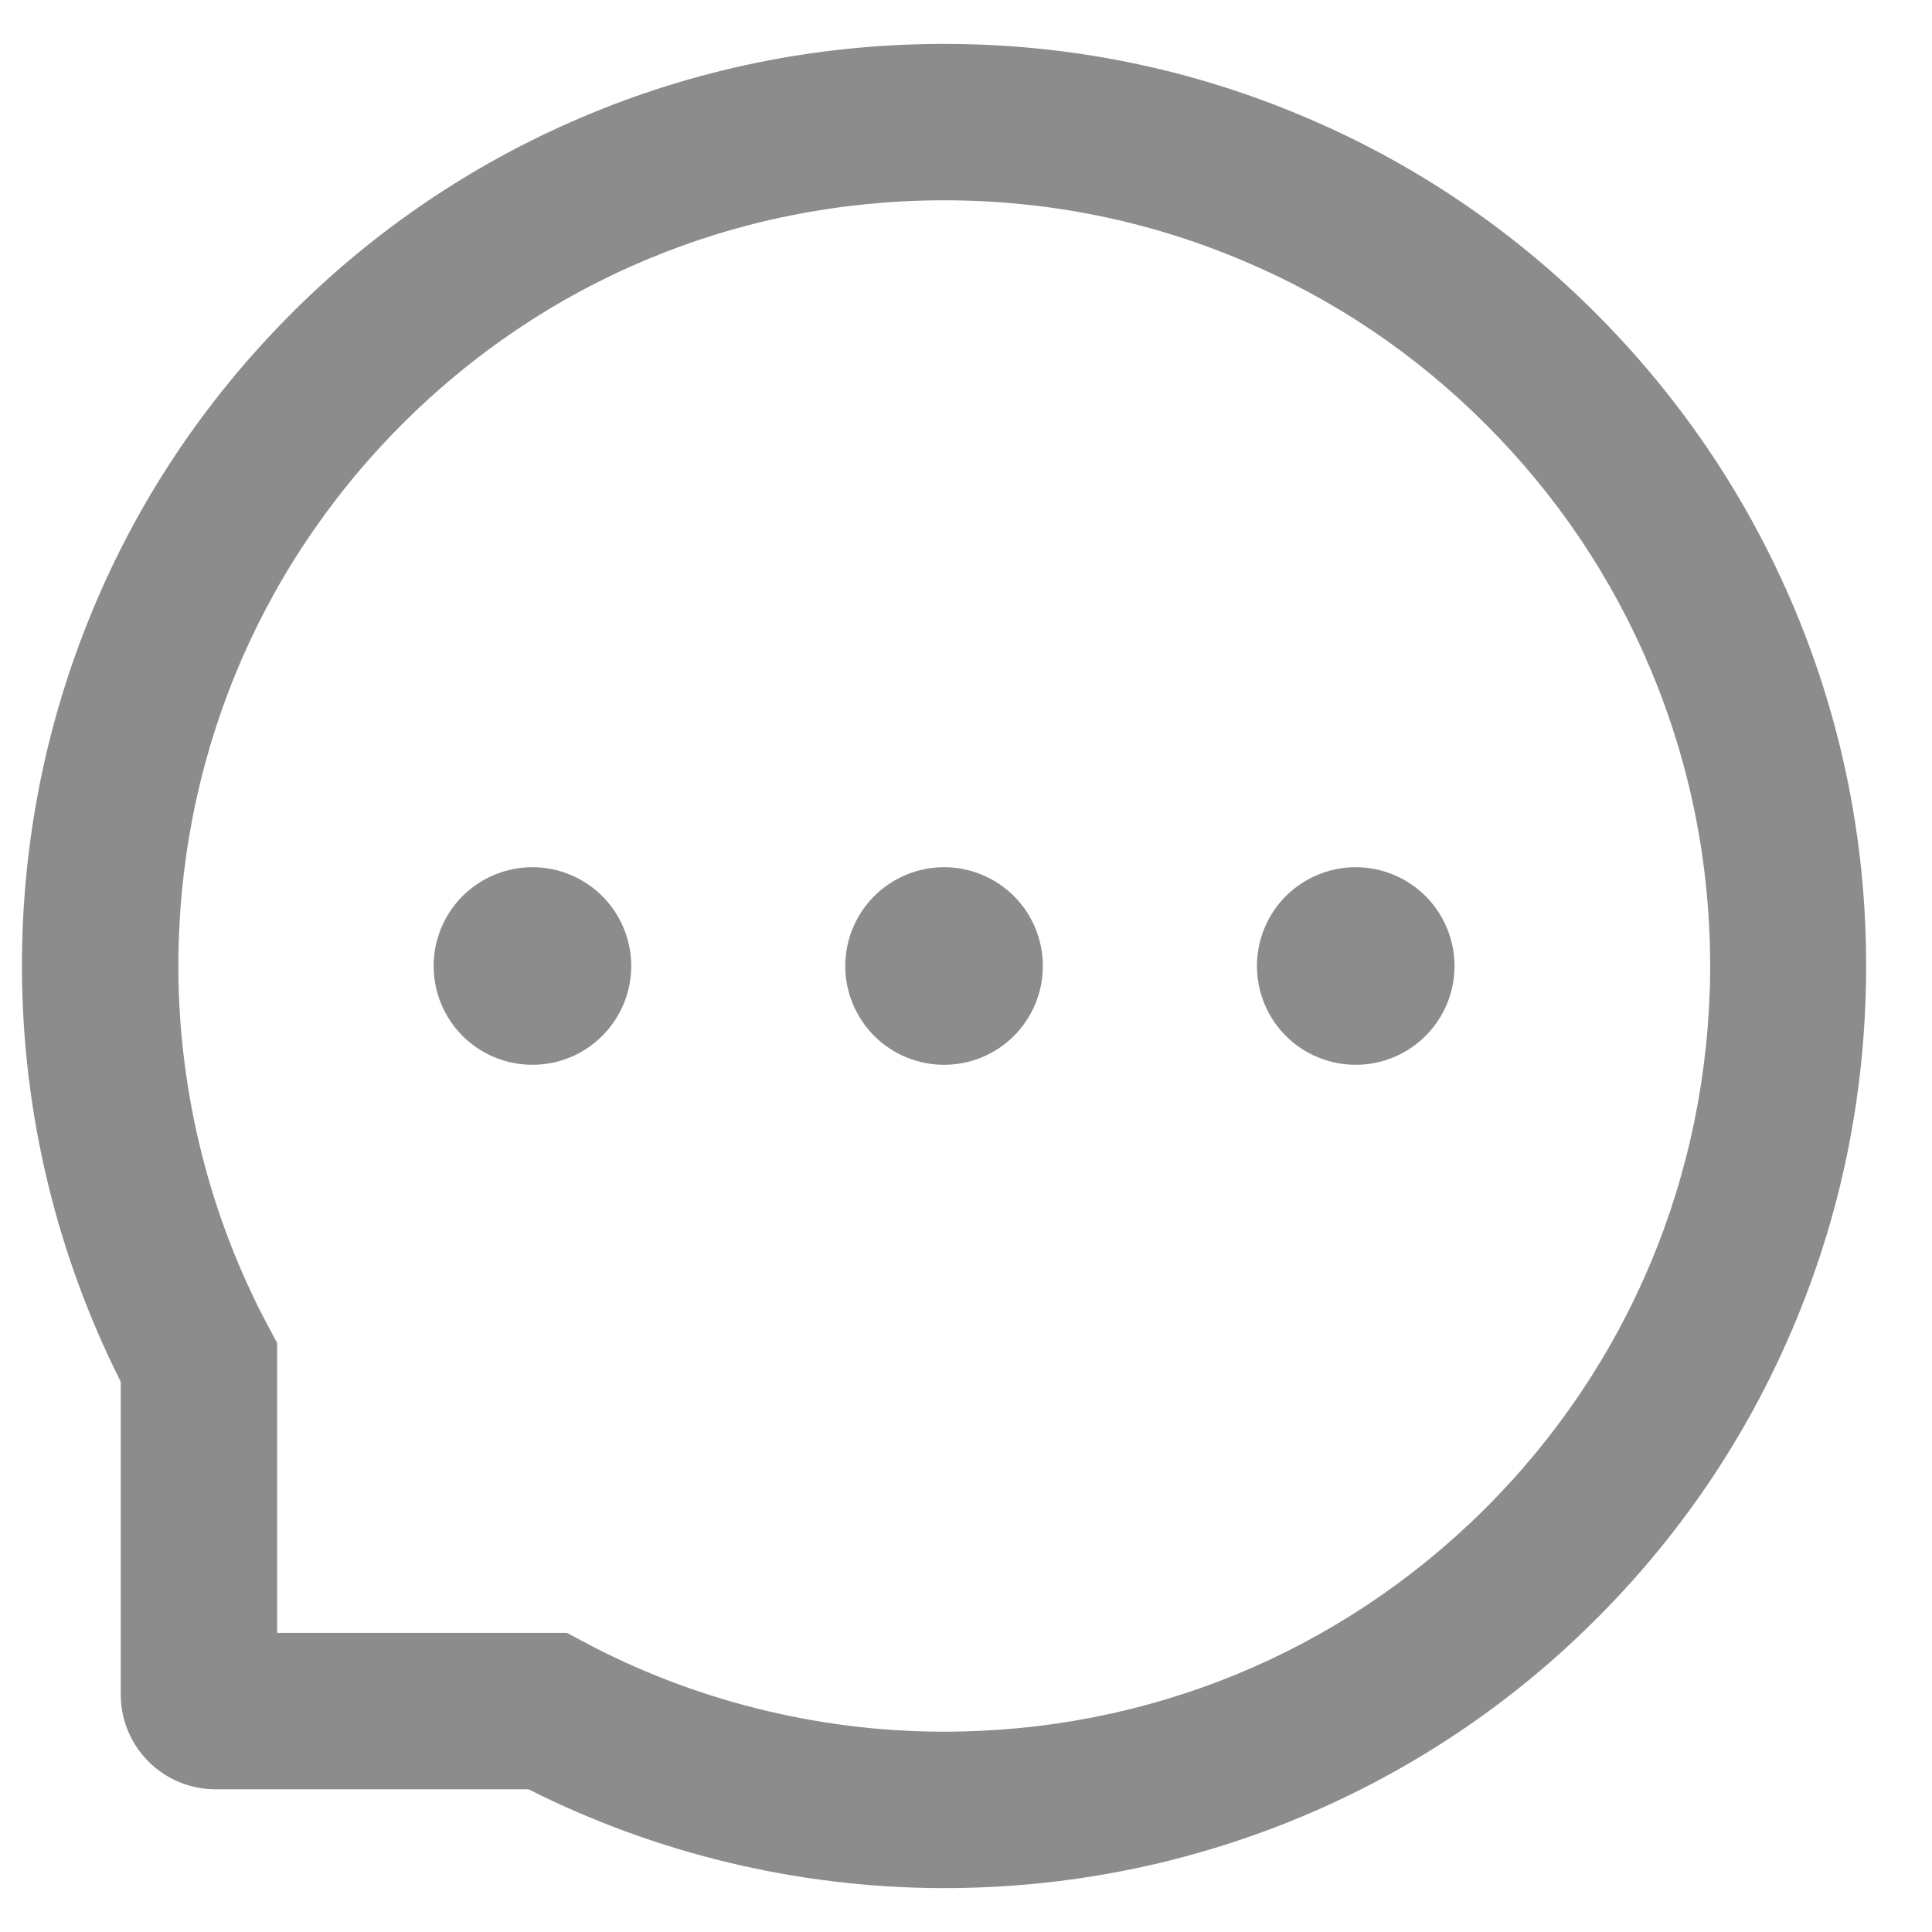 <svg width="22" height="22" viewBox="0 0 22 22" fill="none" xmlns="http://www.w3.org/2000/svg">
<path d="M9.625 11C9.625 11.298 9.744 11.585 9.955 11.796C10.166 12.007 10.452 12.125 10.75 12.125C11.049 12.125 11.335 12.007 11.546 11.796C11.757 11.585 11.875 11.298 11.875 11C11.875 10.702 11.757 10.415 11.546 10.204C11.335 9.994 11.049 9.875 10.75 9.875C10.452 9.875 10.166 9.994 9.955 10.204C9.744 10.415 9.625 10.702 9.625 11ZM14.313 11C14.313 11.298 14.431 11.585 14.642 11.796C14.853 12.007 15.139 12.125 15.438 12.125C15.736 12.125 16.022 12.007 16.233 11.796C16.444 11.585 16.563 11.298 16.563 11C16.563 10.702 16.444 10.415 16.233 10.204C16.022 9.994 15.736 9.875 15.438 9.875C15.139 9.875 14.853 9.994 14.642 10.204C14.431 10.415 14.313 10.702 14.313 11ZM4.938 11C4.938 11.298 5.056 11.585 5.267 11.796C5.478 12.007 5.764 12.125 6.063 12.125C6.361 12.125 6.647 12.007 6.858 11.796C7.069 11.585 7.188 11.298 7.188 11C7.188 10.702 7.069 10.415 6.858 10.204C6.647 9.994 6.361 9.875 6.063 9.875C5.764 9.875 5.478 9.994 5.267 10.204C5.056 10.415 4.938 10.702 4.938 11ZM20.434 6.931C19.905 5.673 19.145 4.543 18.177 3.573C17.216 2.608 16.075 1.841 14.819 1.316C13.53 0.774 12.161 0.5 10.75 0.5H10.703C9.283 0.507 7.907 0.788 6.613 1.341C5.368 1.872 4.237 2.64 3.285 3.603C2.327 4.571 1.574 5.696 1.054 6.95C0.515 8.248 0.243 9.629 0.25 11.049C0.258 12.677 0.643 14.281 1.375 15.734V19.297C1.375 19.583 1.489 19.857 1.691 20.059C1.893 20.261 2.167 20.375 2.453 20.375H6.018C7.472 21.107 9.076 21.492 10.703 21.5H10.752C12.156 21.5 13.518 21.228 14.8 20.696C16.05 20.177 17.187 19.419 18.147 18.465C19.115 17.506 19.877 16.386 20.409 15.137C20.962 13.843 21.243 12.467 21.25 11.047C21.257 9.62 20.981 8.234 20.434 6.931ZM16.893 17.197C15.25 18.823 13.07 19.719 10.75 19.719H10.71C9.297 19.712 7.893 19.36 6.653 18.699L6.456 18.594H3.156V15.294L3.051 15.097C2.39 13.857 2.038 12.453 2.031 11.04C2.022 8.703 2.915 6.509 4.553 4.857C6.189 3.205 8.376 2.291 10.713 2.281H10.752C11.924 2.281 13.061 2.509 14.132 2.959C15.178 3.397 16.115 4.027 16.921 4.834C17.725 5.638 18.358 6.577 18.796 7.623C19.251 8.705 19.478 9.854 19.474 11.04C19.459 13.374 18.543 15.561 16.893 17.197Z" fill="#8C8C8C"/>
</svg>
